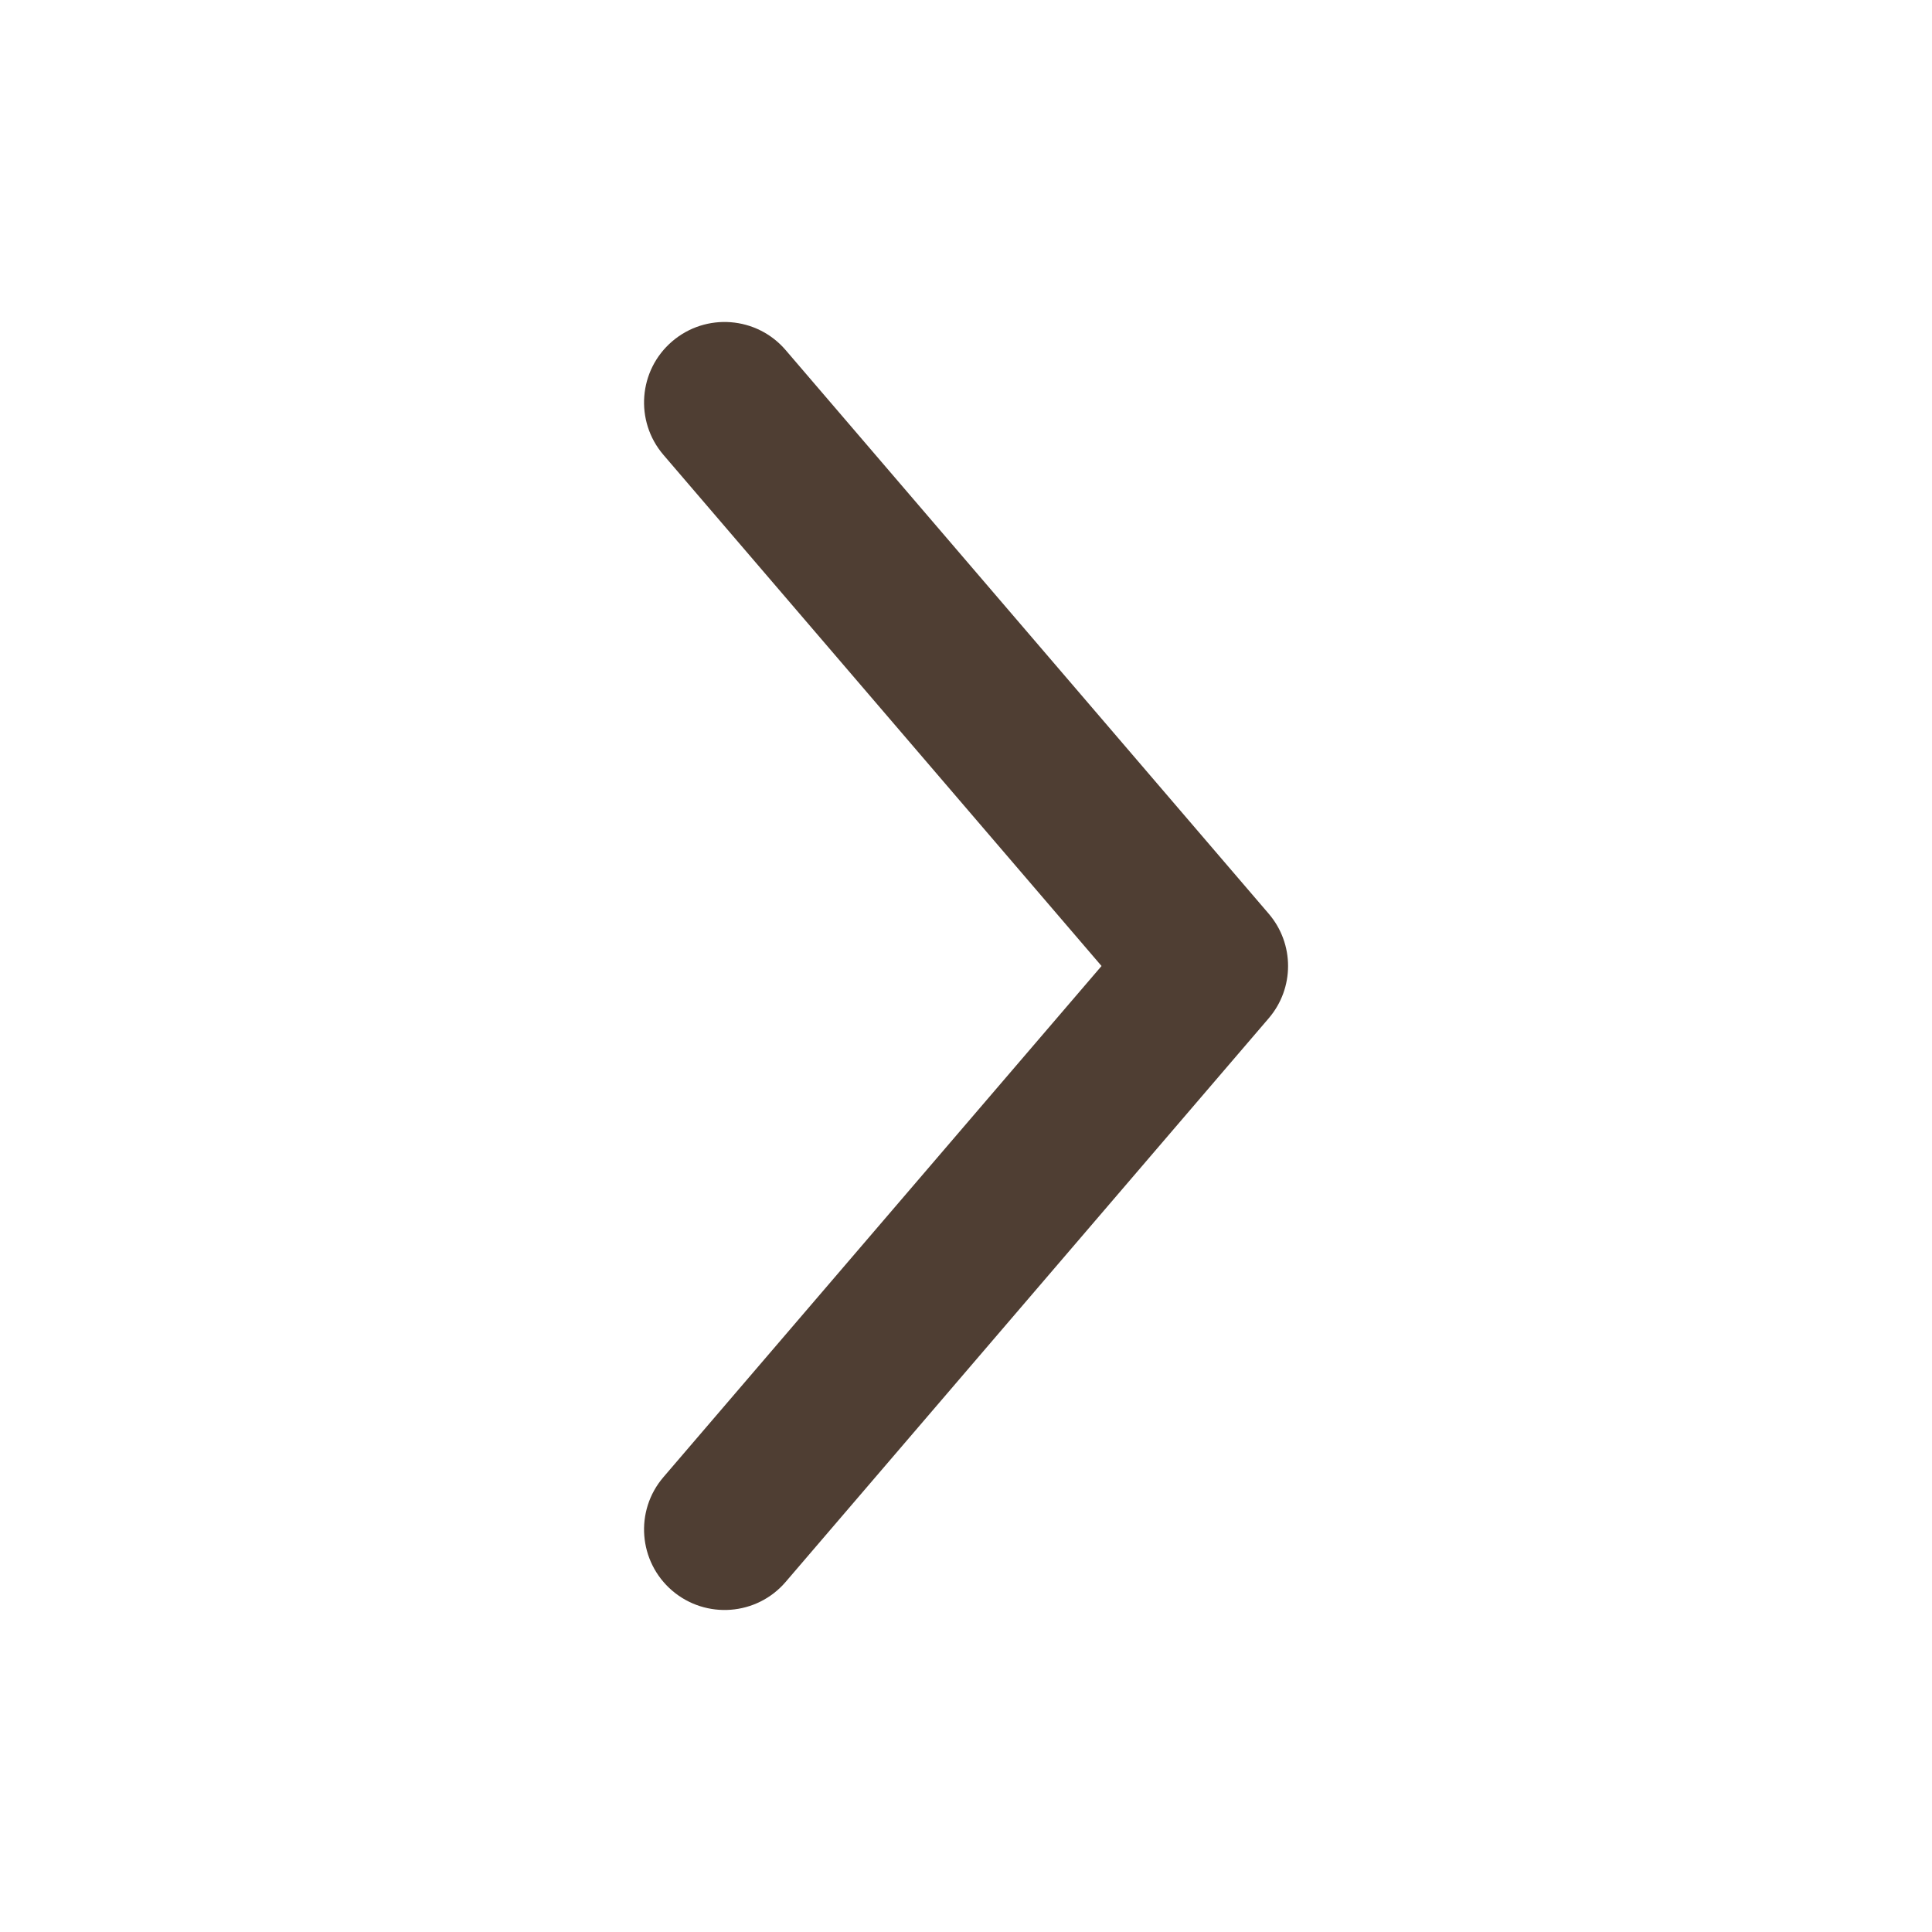 <svg xmlns="http://www.w3.org/2000/svg" width="20" height="20" viewBox="0 0 20 20" fill="none">
  <path fill-rule="evenodd" clip-rule="evenodd" d="M6.958 3.534C6.609 3.833 6.568 4.359 6.868 4.709L11.403 10L6.868 15.291C6.568 15.64 6.609 16.166 6.958 16.466C7.308 16.765 7.834 16.725 8.133 16.376L13.133 10.542C13.401 10.23 13.401 9.77 13.133 9.458L8.133 3.624C7.834 3.275 7.308 3.234 6.958 3.534Z" fill="#240E00" fill-opacity="0.8"/>
</svg>